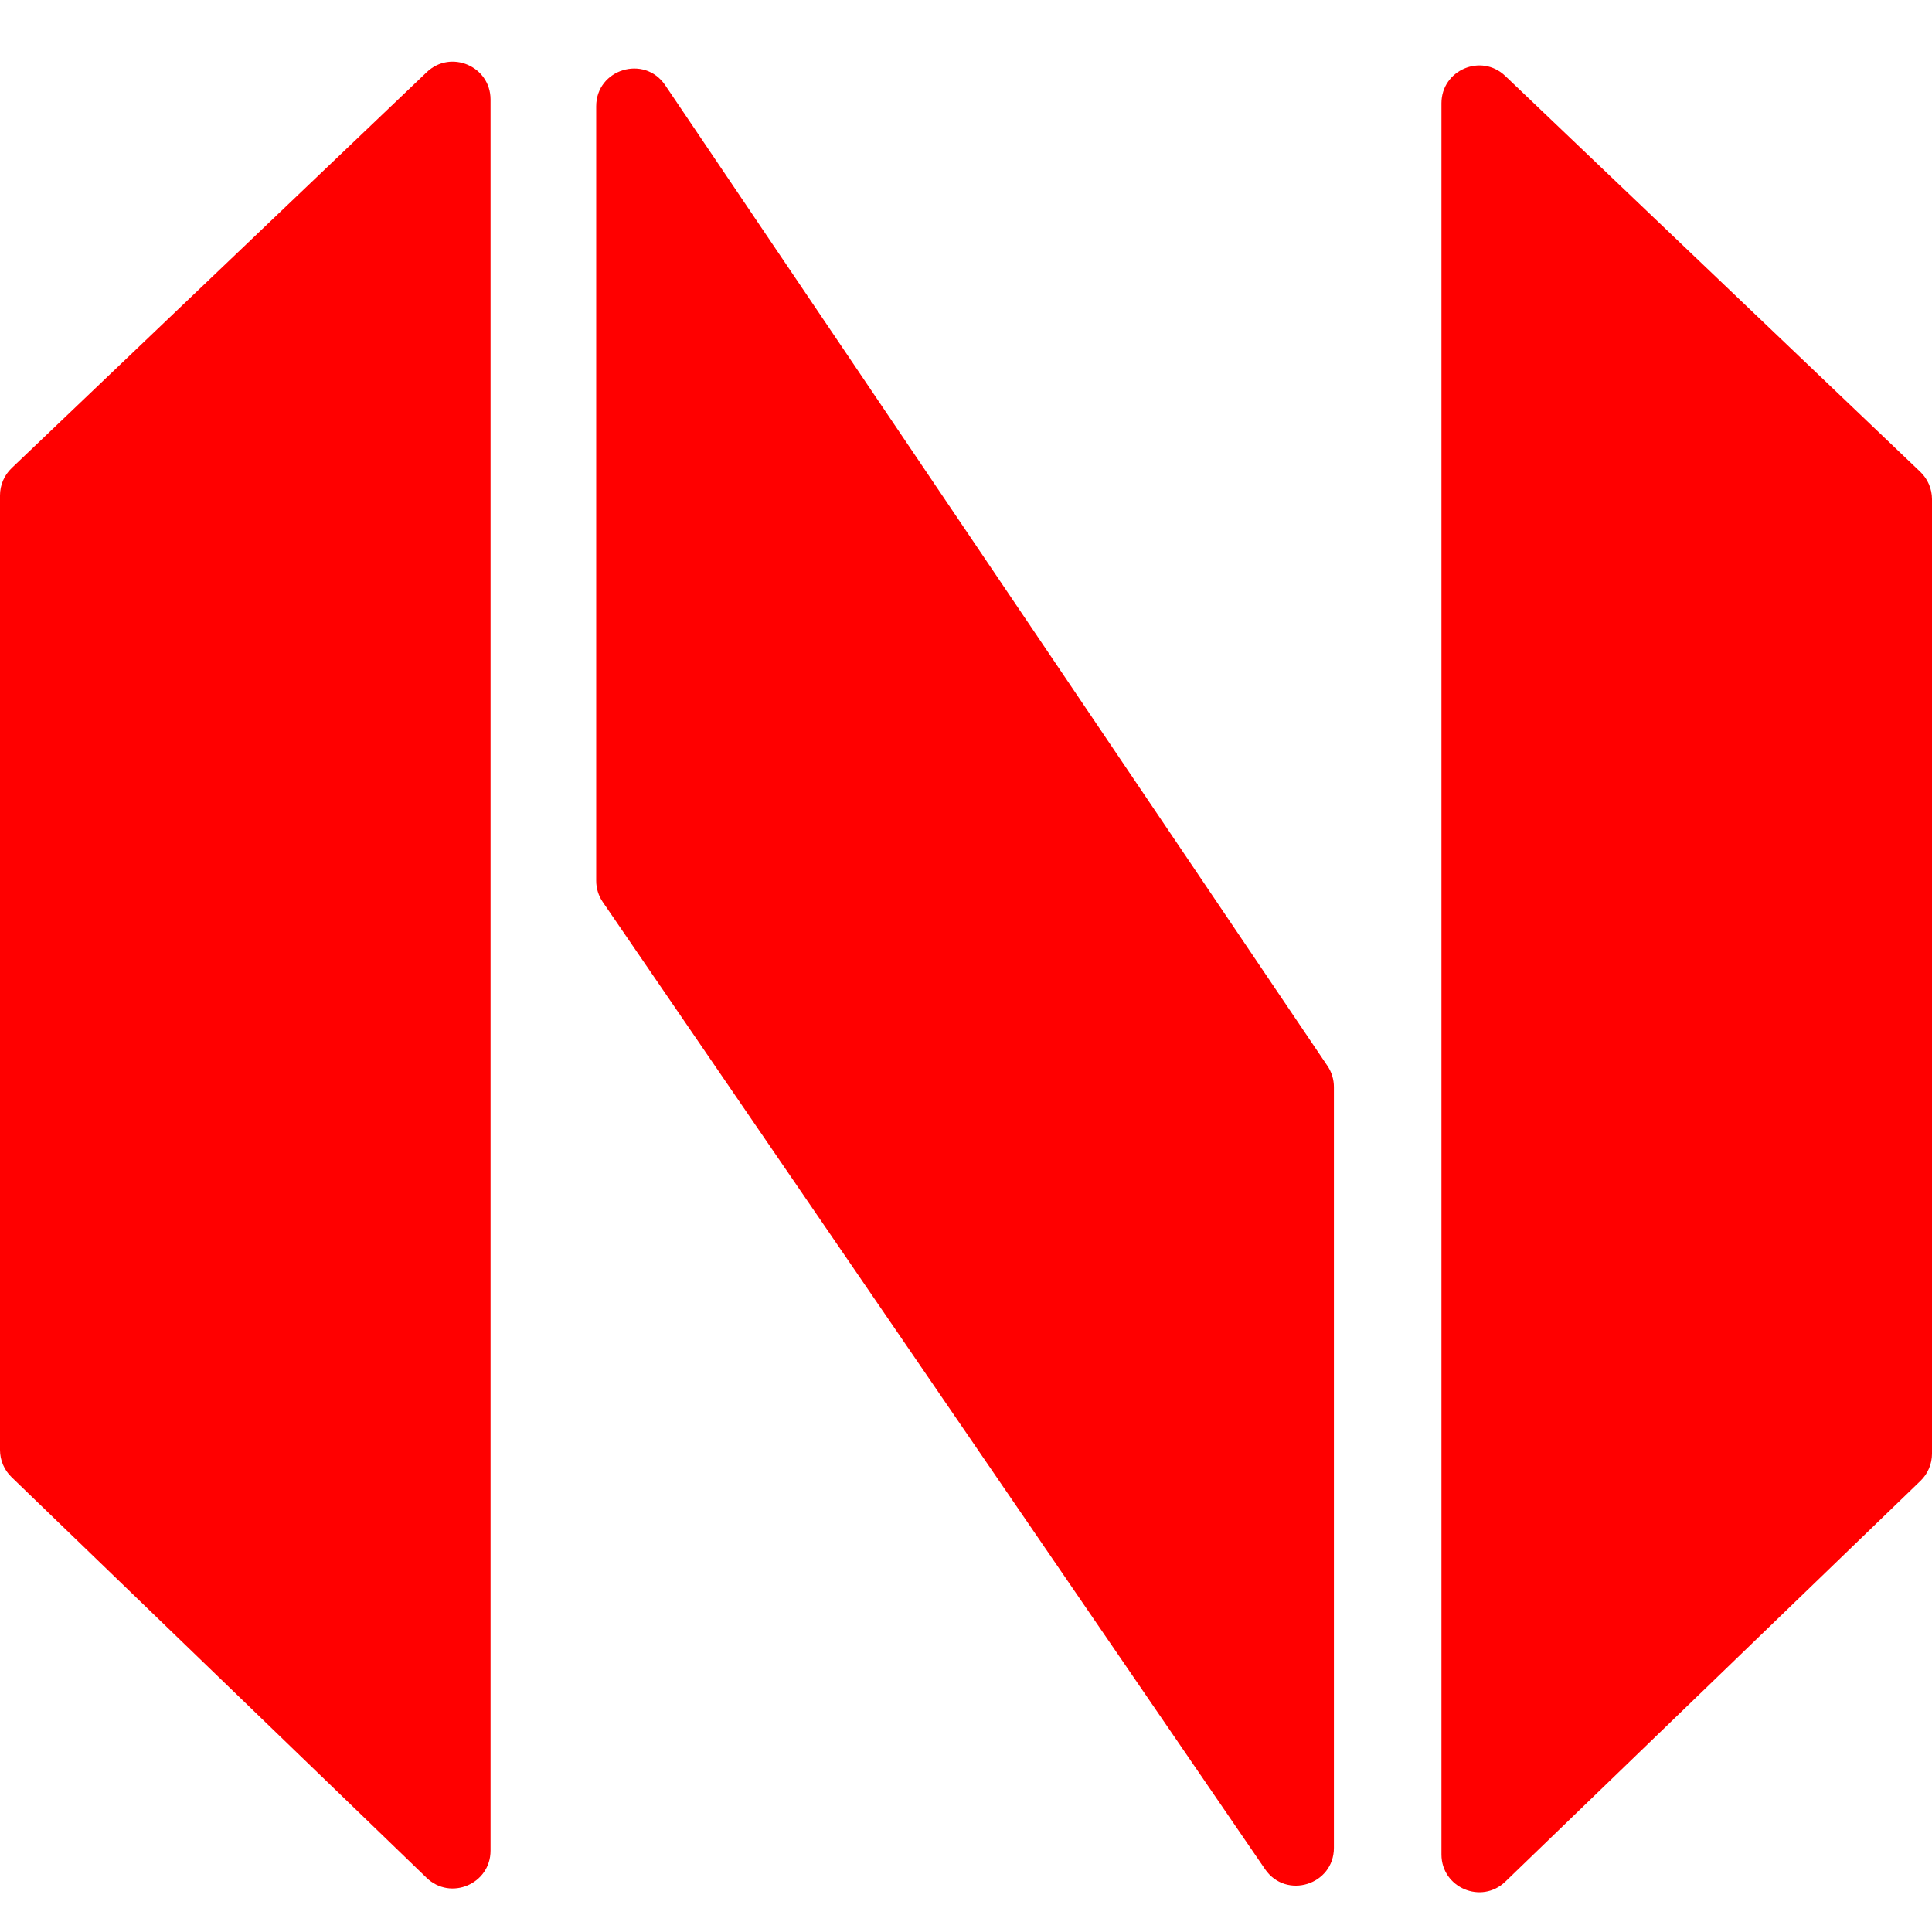 <svg width="512" height="512" viewBox="0 0 512 512" fill="none" xmlns="http://www.w3.org/2000/svg">
<g clip-path="url(#clip0_925_45)">
<path d="M113.055 497.641C119.403 503.77 130 499.271 130 490.447L130 26.358C130 17.563 119.462 13.051 113.098 19.122L3.098 124.045C1.119 125.932 7.15191e-06 128.547 7.16121e-06 131.281L8.02226e-06 384.254C8.0315e-06 386.968 1.103 389.564 3.055 391.449L113.055 497.641Z" fill="#FF0000"/>
<path d="M398.945 498.641C392.597 504.77 382 500.271 382 491.447L382 27.358C382 18.563 392.538 14.051 398.902 20.122L508.902 125.045C510.881 126.932 512 129.547 512 132.281L512 385.254C512 387.968 510.897 390.564 508.945 392.449L398.945 498.641Z" fill="#FF0000"/>
<path d="M353.5 489.697C353.5 499.527 340.803 503.458 335.249 495.347L159.749 239.054C158.61 237.39 158 235.421 158 233.404L158 28.177C158 18.313 170.767 14.406 176.287 22.58L351.787 282.464C352.904 284.117 353.5 286.066 353.5 288.06L353.5 489.697Z" fill="#FF0000"/>
</g>
<defs>
<clipPath id="clip0_925_45">
<rect width="512" height="512" fill="white"/>
</clipPath>
</defs>
</svg>
